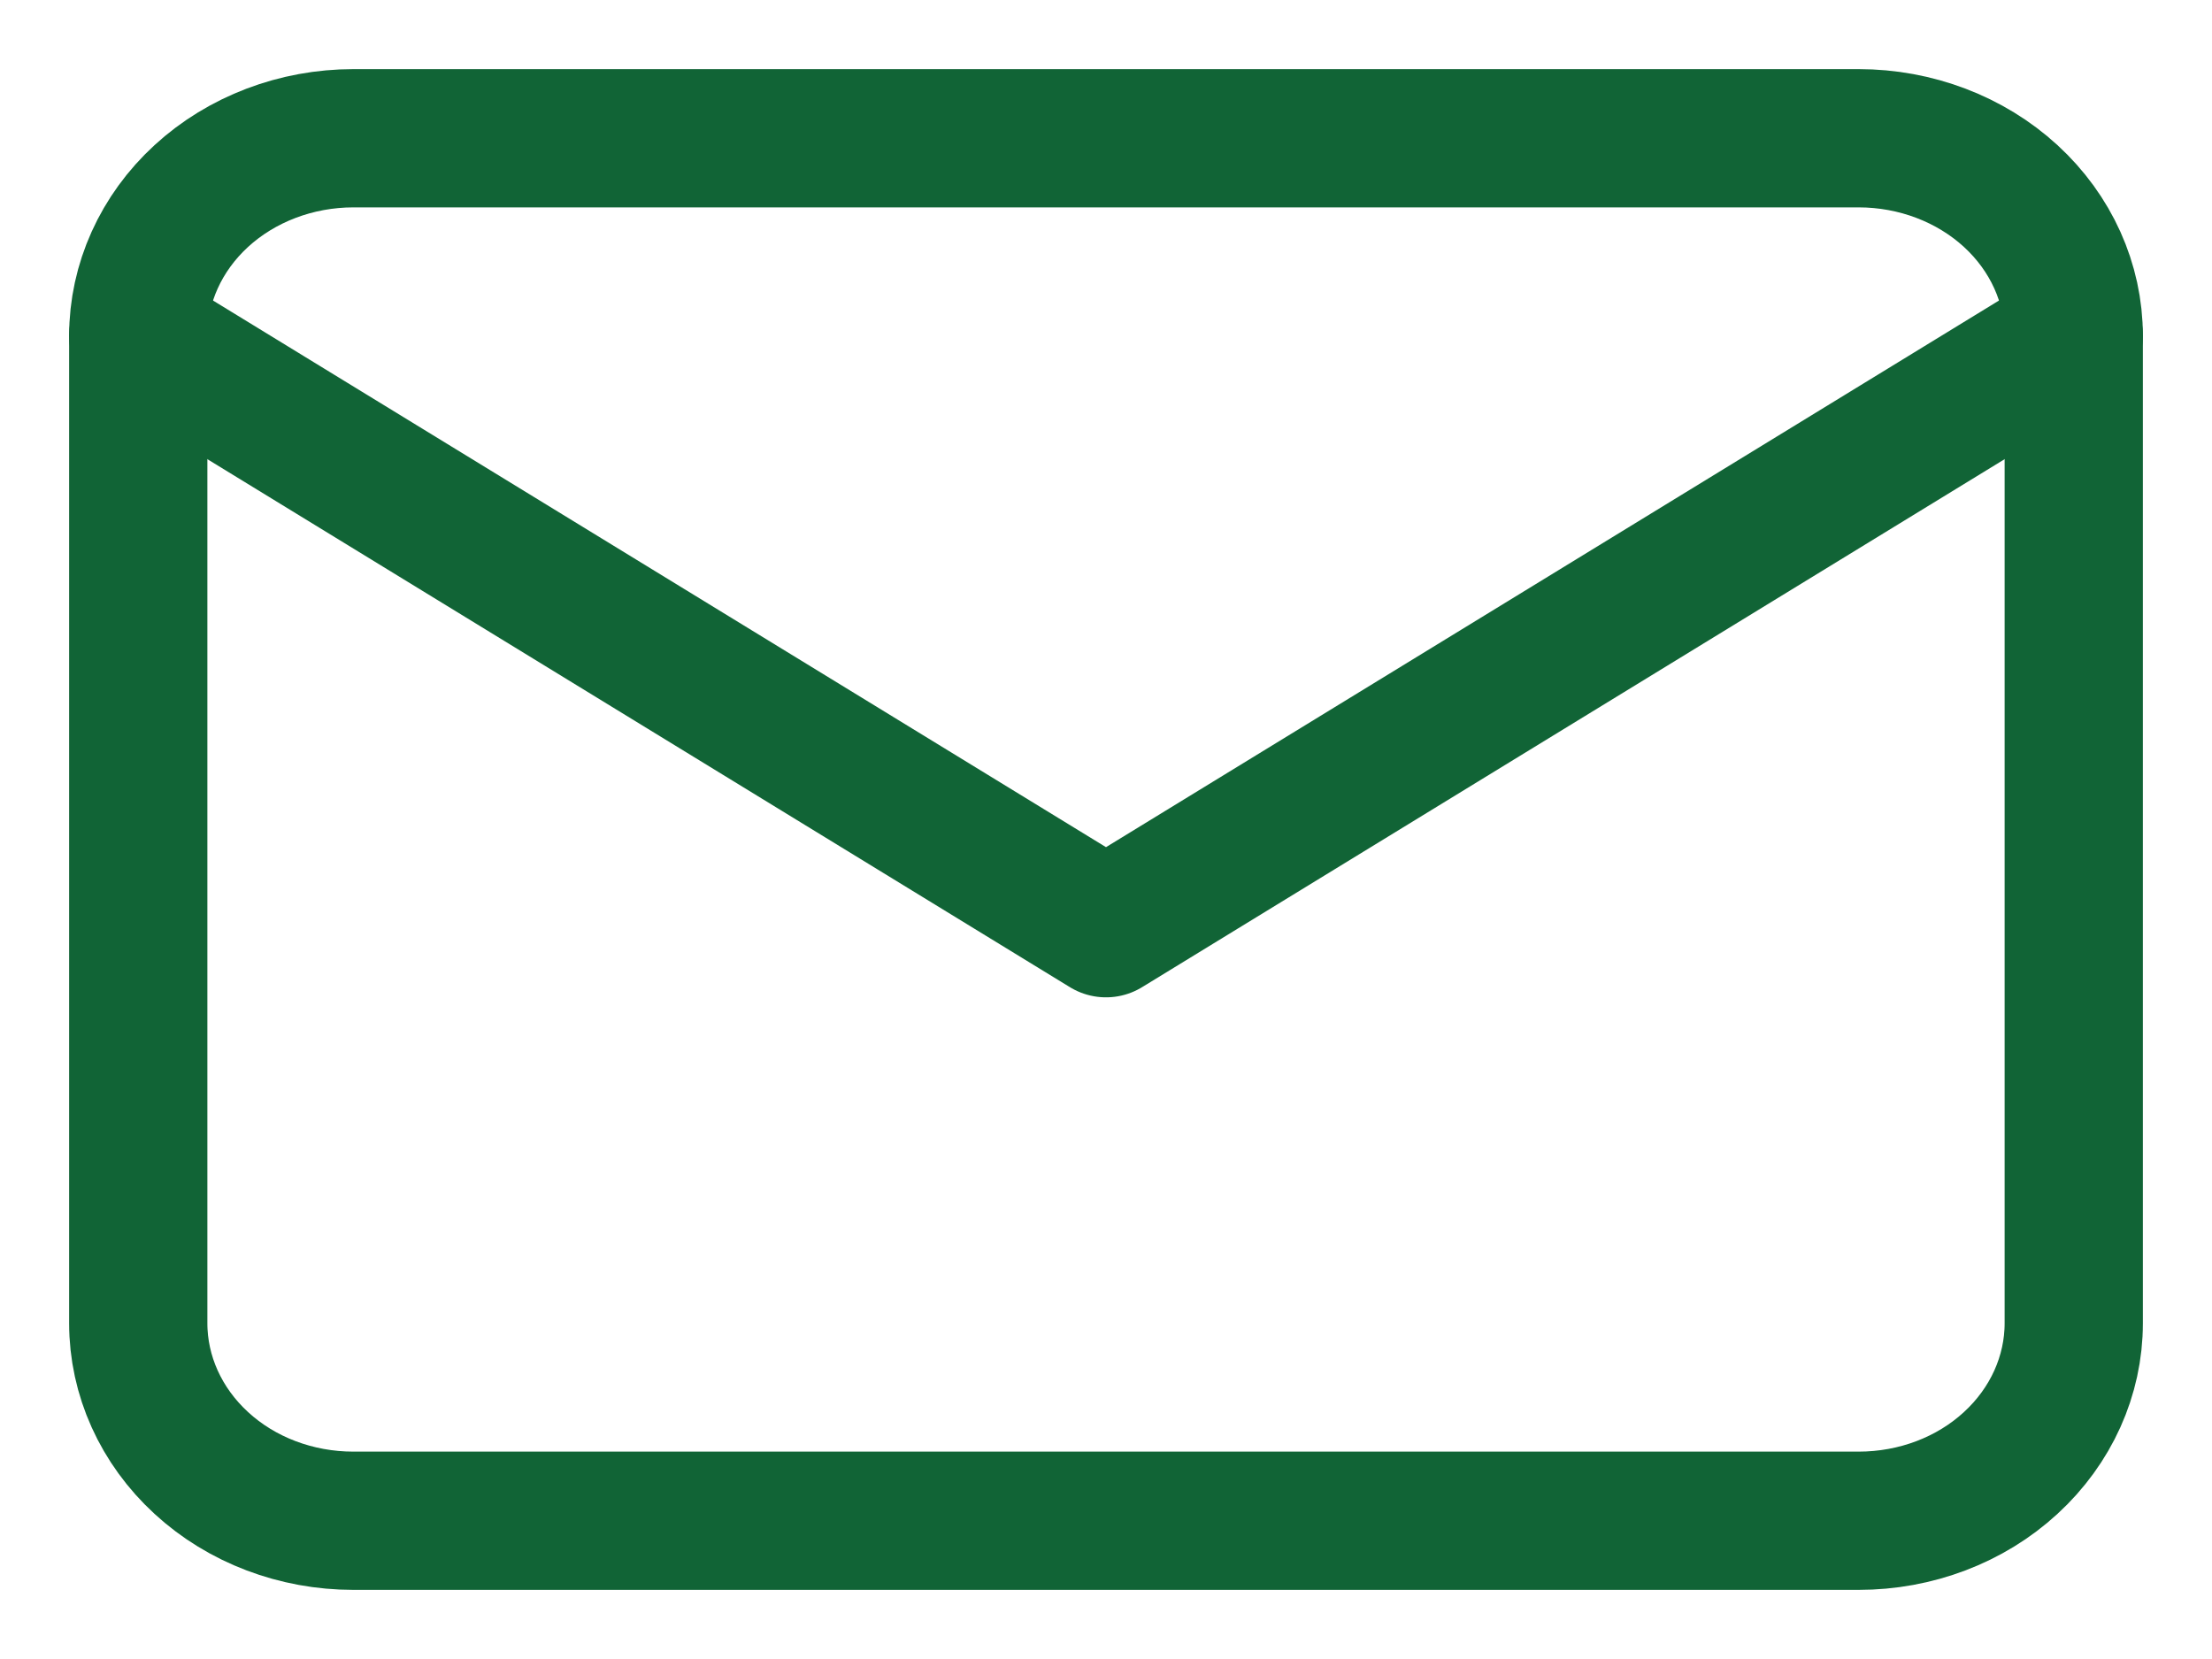 <svg width="16" height="12" viewBox="0 0 16 12" fill="none" xmlns="http://www.w3.org/2000/svg">
<path d="M1 2.429C1 2.05 1.164 1.686 1.456 1.418C1.747 1.151 2.143 1 2.556 1H13.444C13.857 1 14.253 1.151 14.544 1.418C14.836 1.686 15 2.05 15 2.429V9.571C15 9.95 14.836 10.314 14.544 10.582C14.253 10.85 13.857 11 13.444 11H2.556C2.143 11 1.747 10.85 1.456 10.582C1.164 10.314 1 9.95 1 9.571V2.429Z" stroke="#116436" stroke-linecap="round" stroke-linejoin="round"/>
<path d="M1 2.429L8 6.714L15 2.429" stroke="#116436" stroke-linecap="round" stroke-linejoin="round"/>
</svg>
